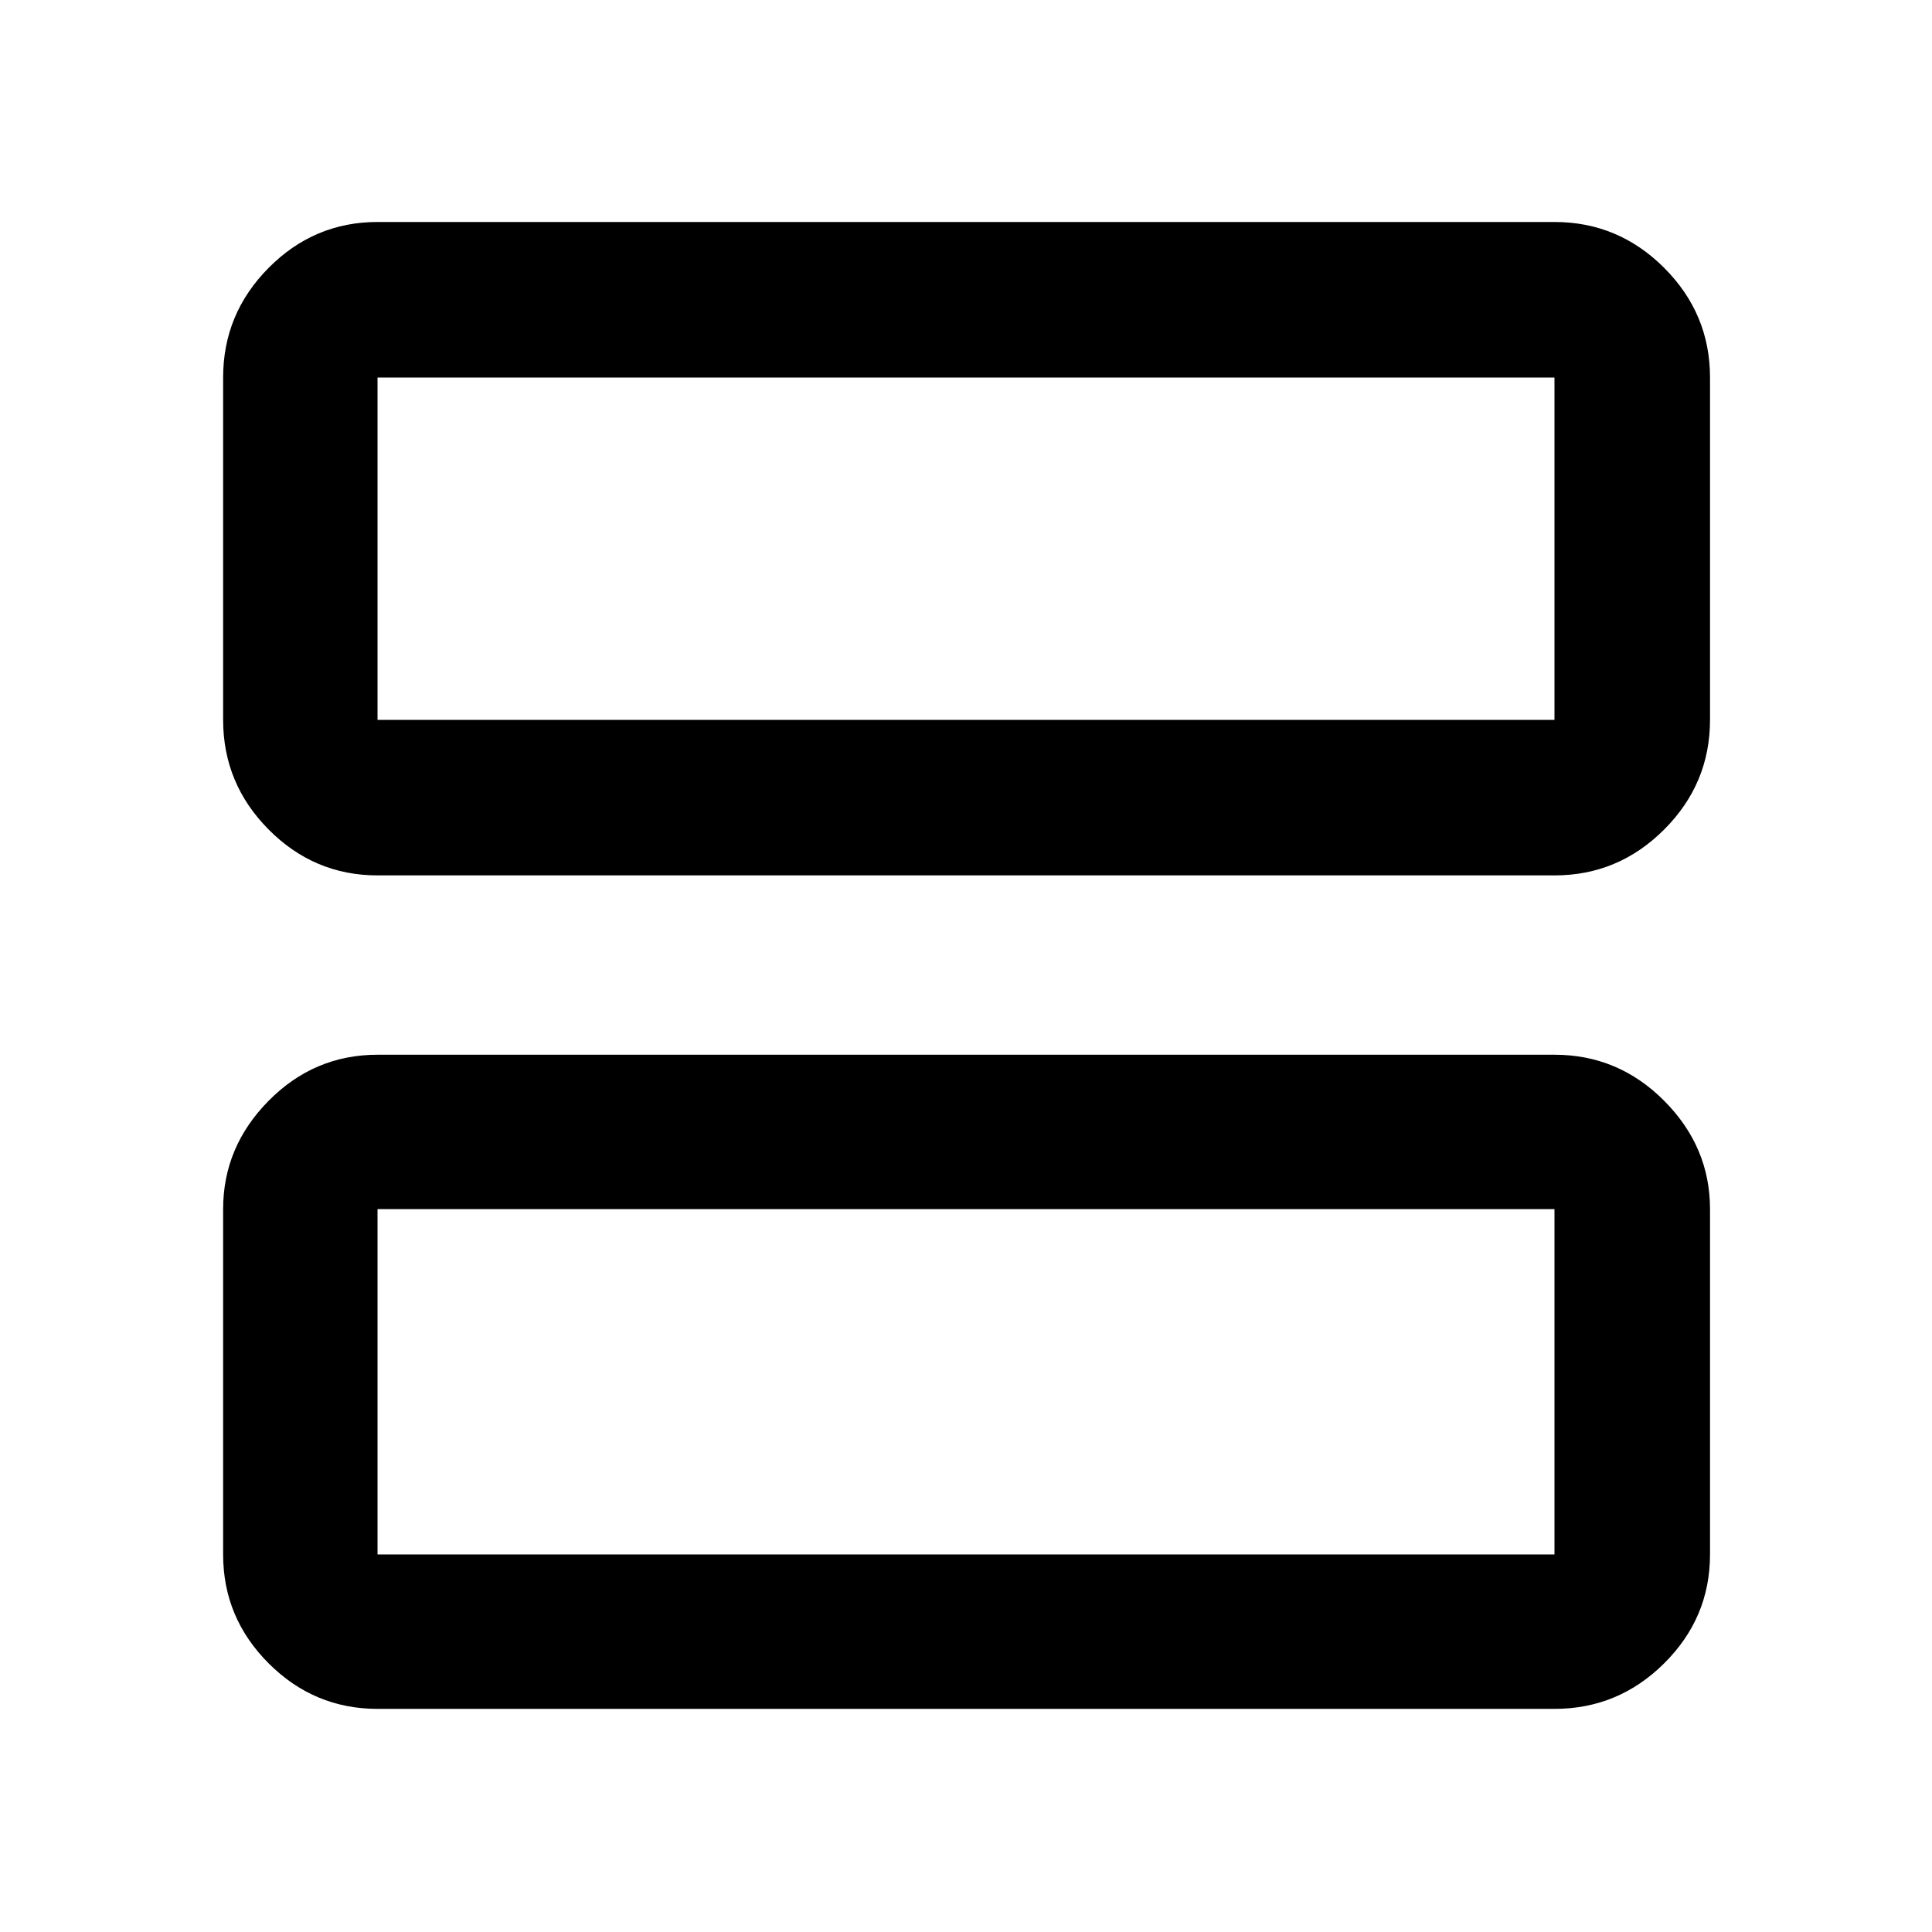 <svg xmlns="http://www.w3.org/2000/svg" height="48" viewBox="0 -960 960 960" width="48"><path d="M187.59-525.02q-31.48 0-54.1-22.79t-22.62-54.49v-170.11q0-31.71 22.62-54.5t54.1-22.79h584.82q31.71 0 54.5 22.79t22.79 54.5v170.11q0 31.7-22.79 54.49-22.79 22.79-54.5 22.79H187.59Zm0-77.28h584.82v-170.11H187.59v170.11Zm0 491.43q-31.48 0-54.1-22.62t-22.62-54.1V-359.2q0-30.94 22.62-53.83 22.62-22.88 54.1-22.88h584.82q31.71 0 54.5 22.88 22.79 22.89 22.79 53.83v171.61q0 31.48-22.79 54.1t-54.5 22.62H187.59Zm0-76.72h584.82V-359.2H187.59v171.61Zm0-414.71v-170.11 170.11Zm0 414.71V-359.2v171.61Z"/></svg>